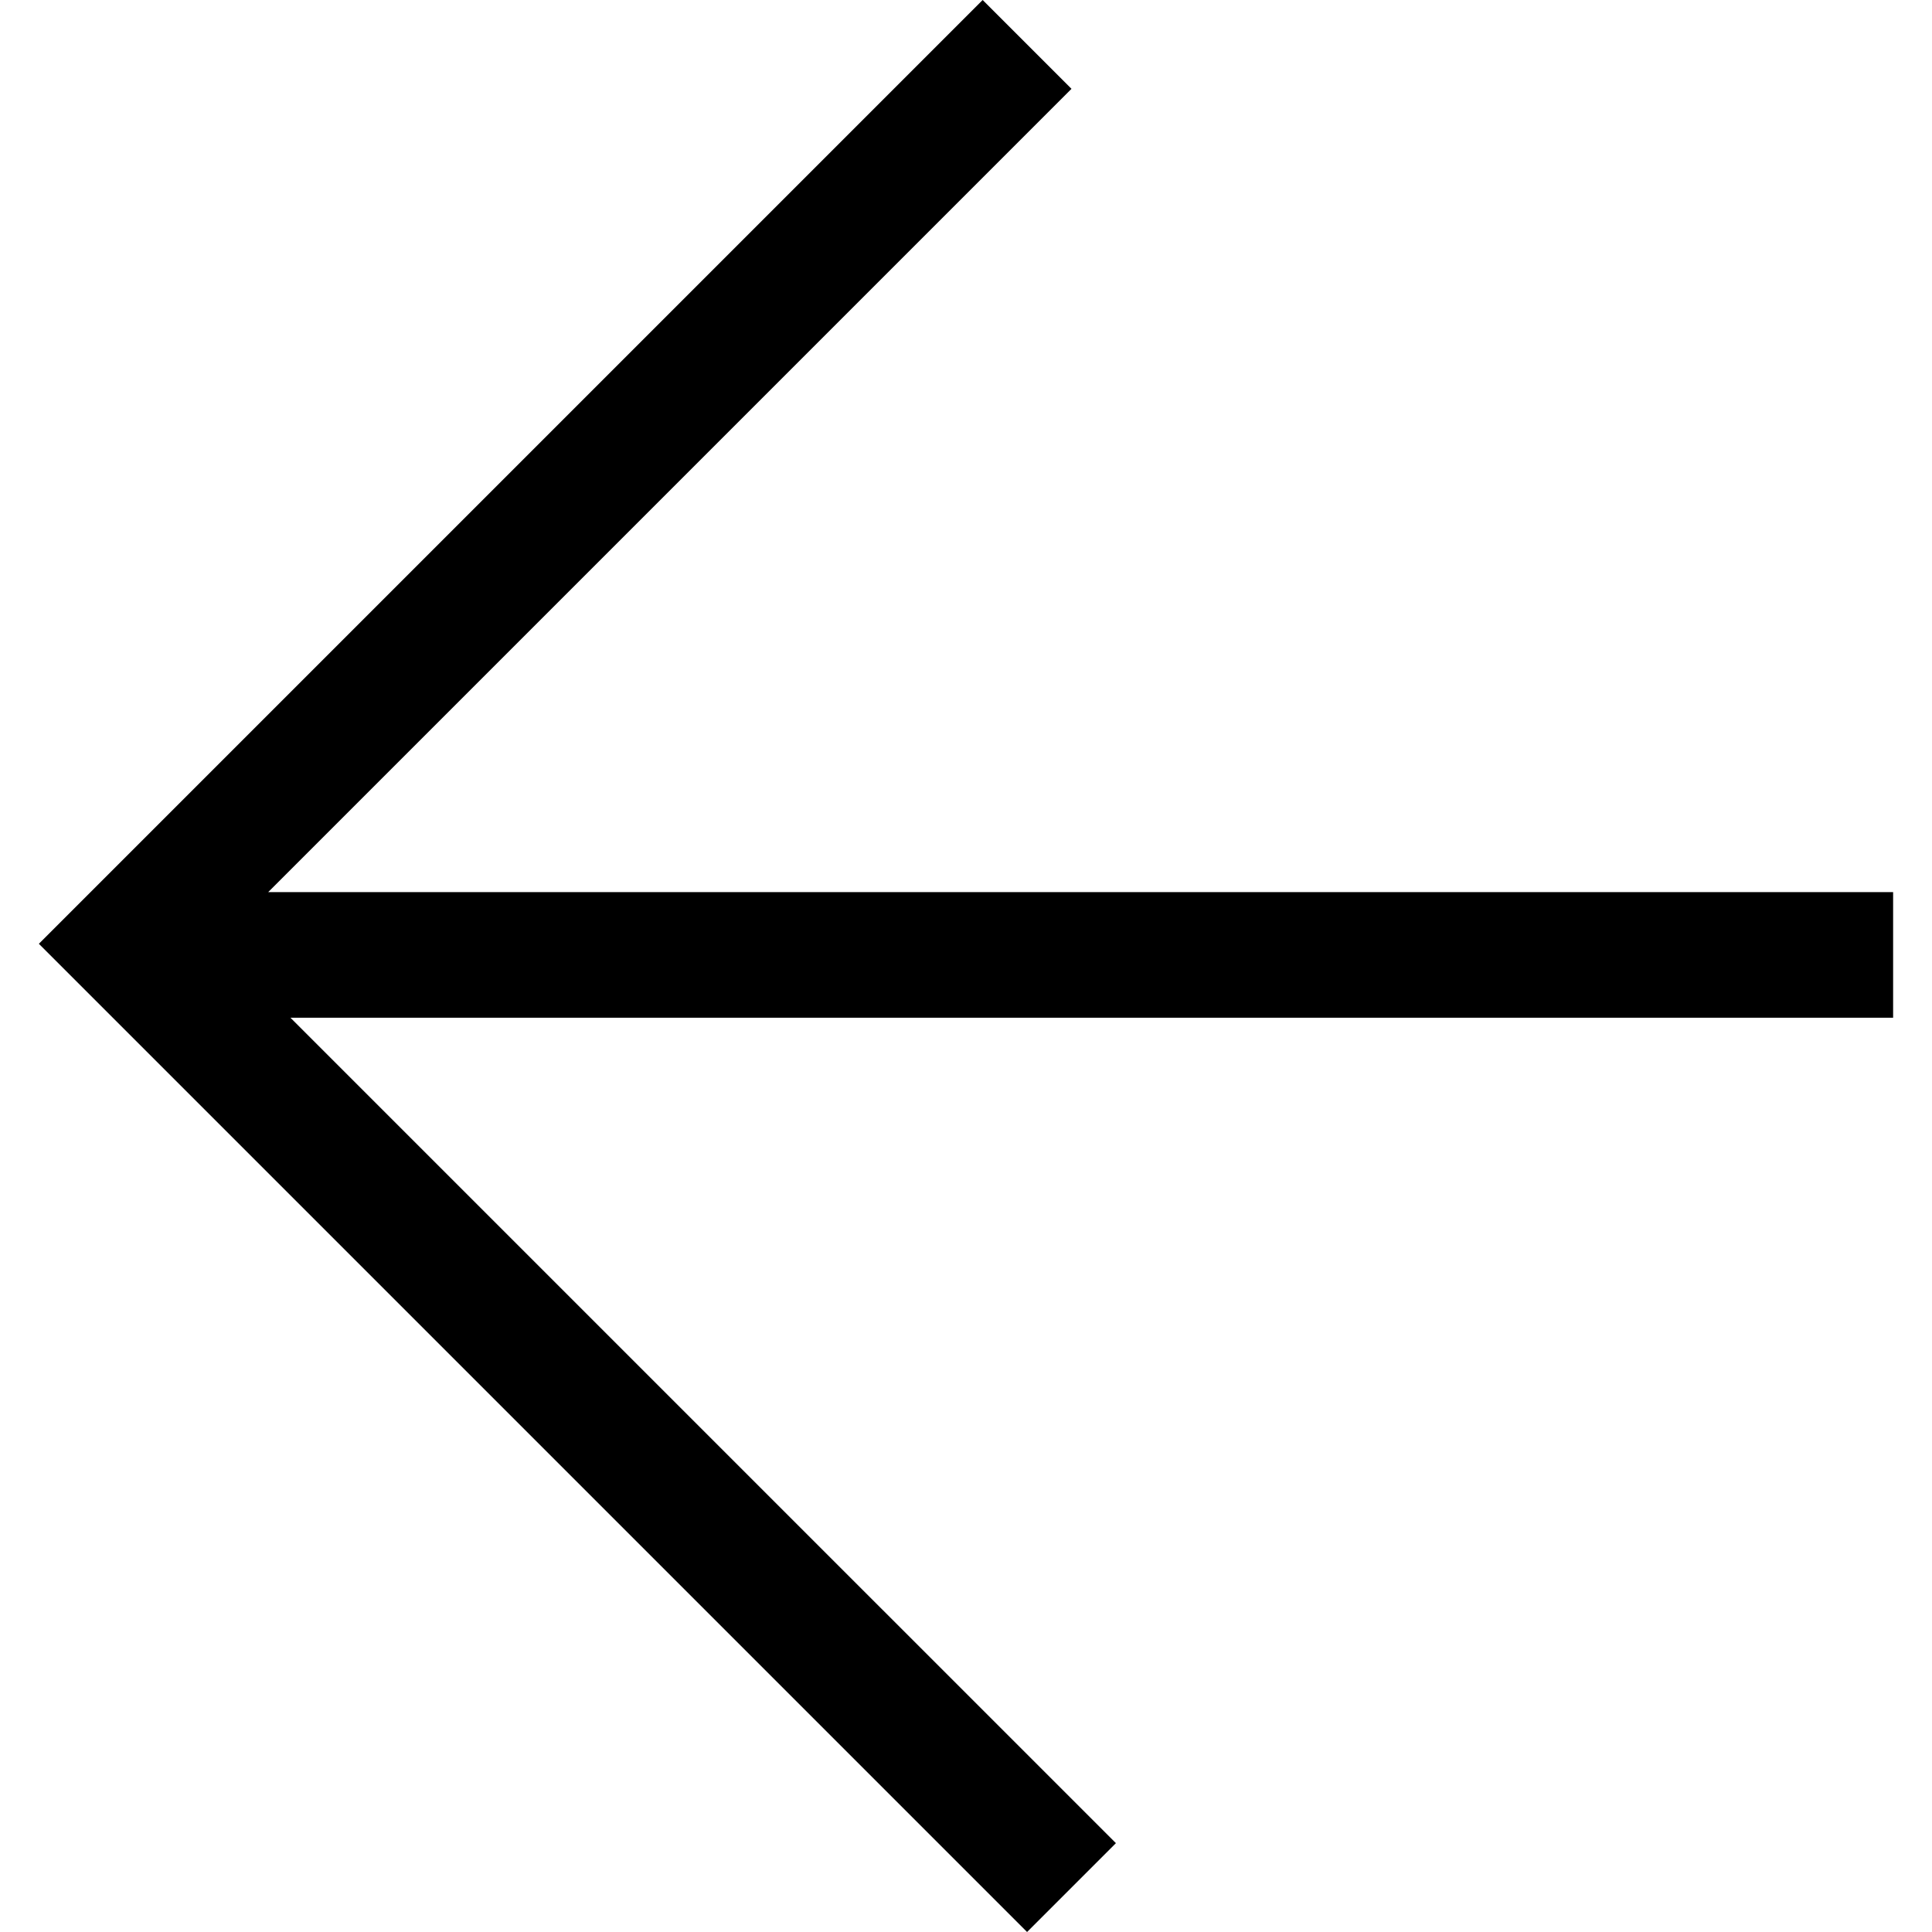 <svg xmlns="http://www.w3.org/2000/svg" viewBox="0 0 1024 1024" fill="currentColor"><path d="M142.147 472.846 567.912 47.081 520.831 0 20.603 500.228 544.372 1024l47.081-47.086-437.489-437.486h849.431v-66.581H142.148z"/></svg>
